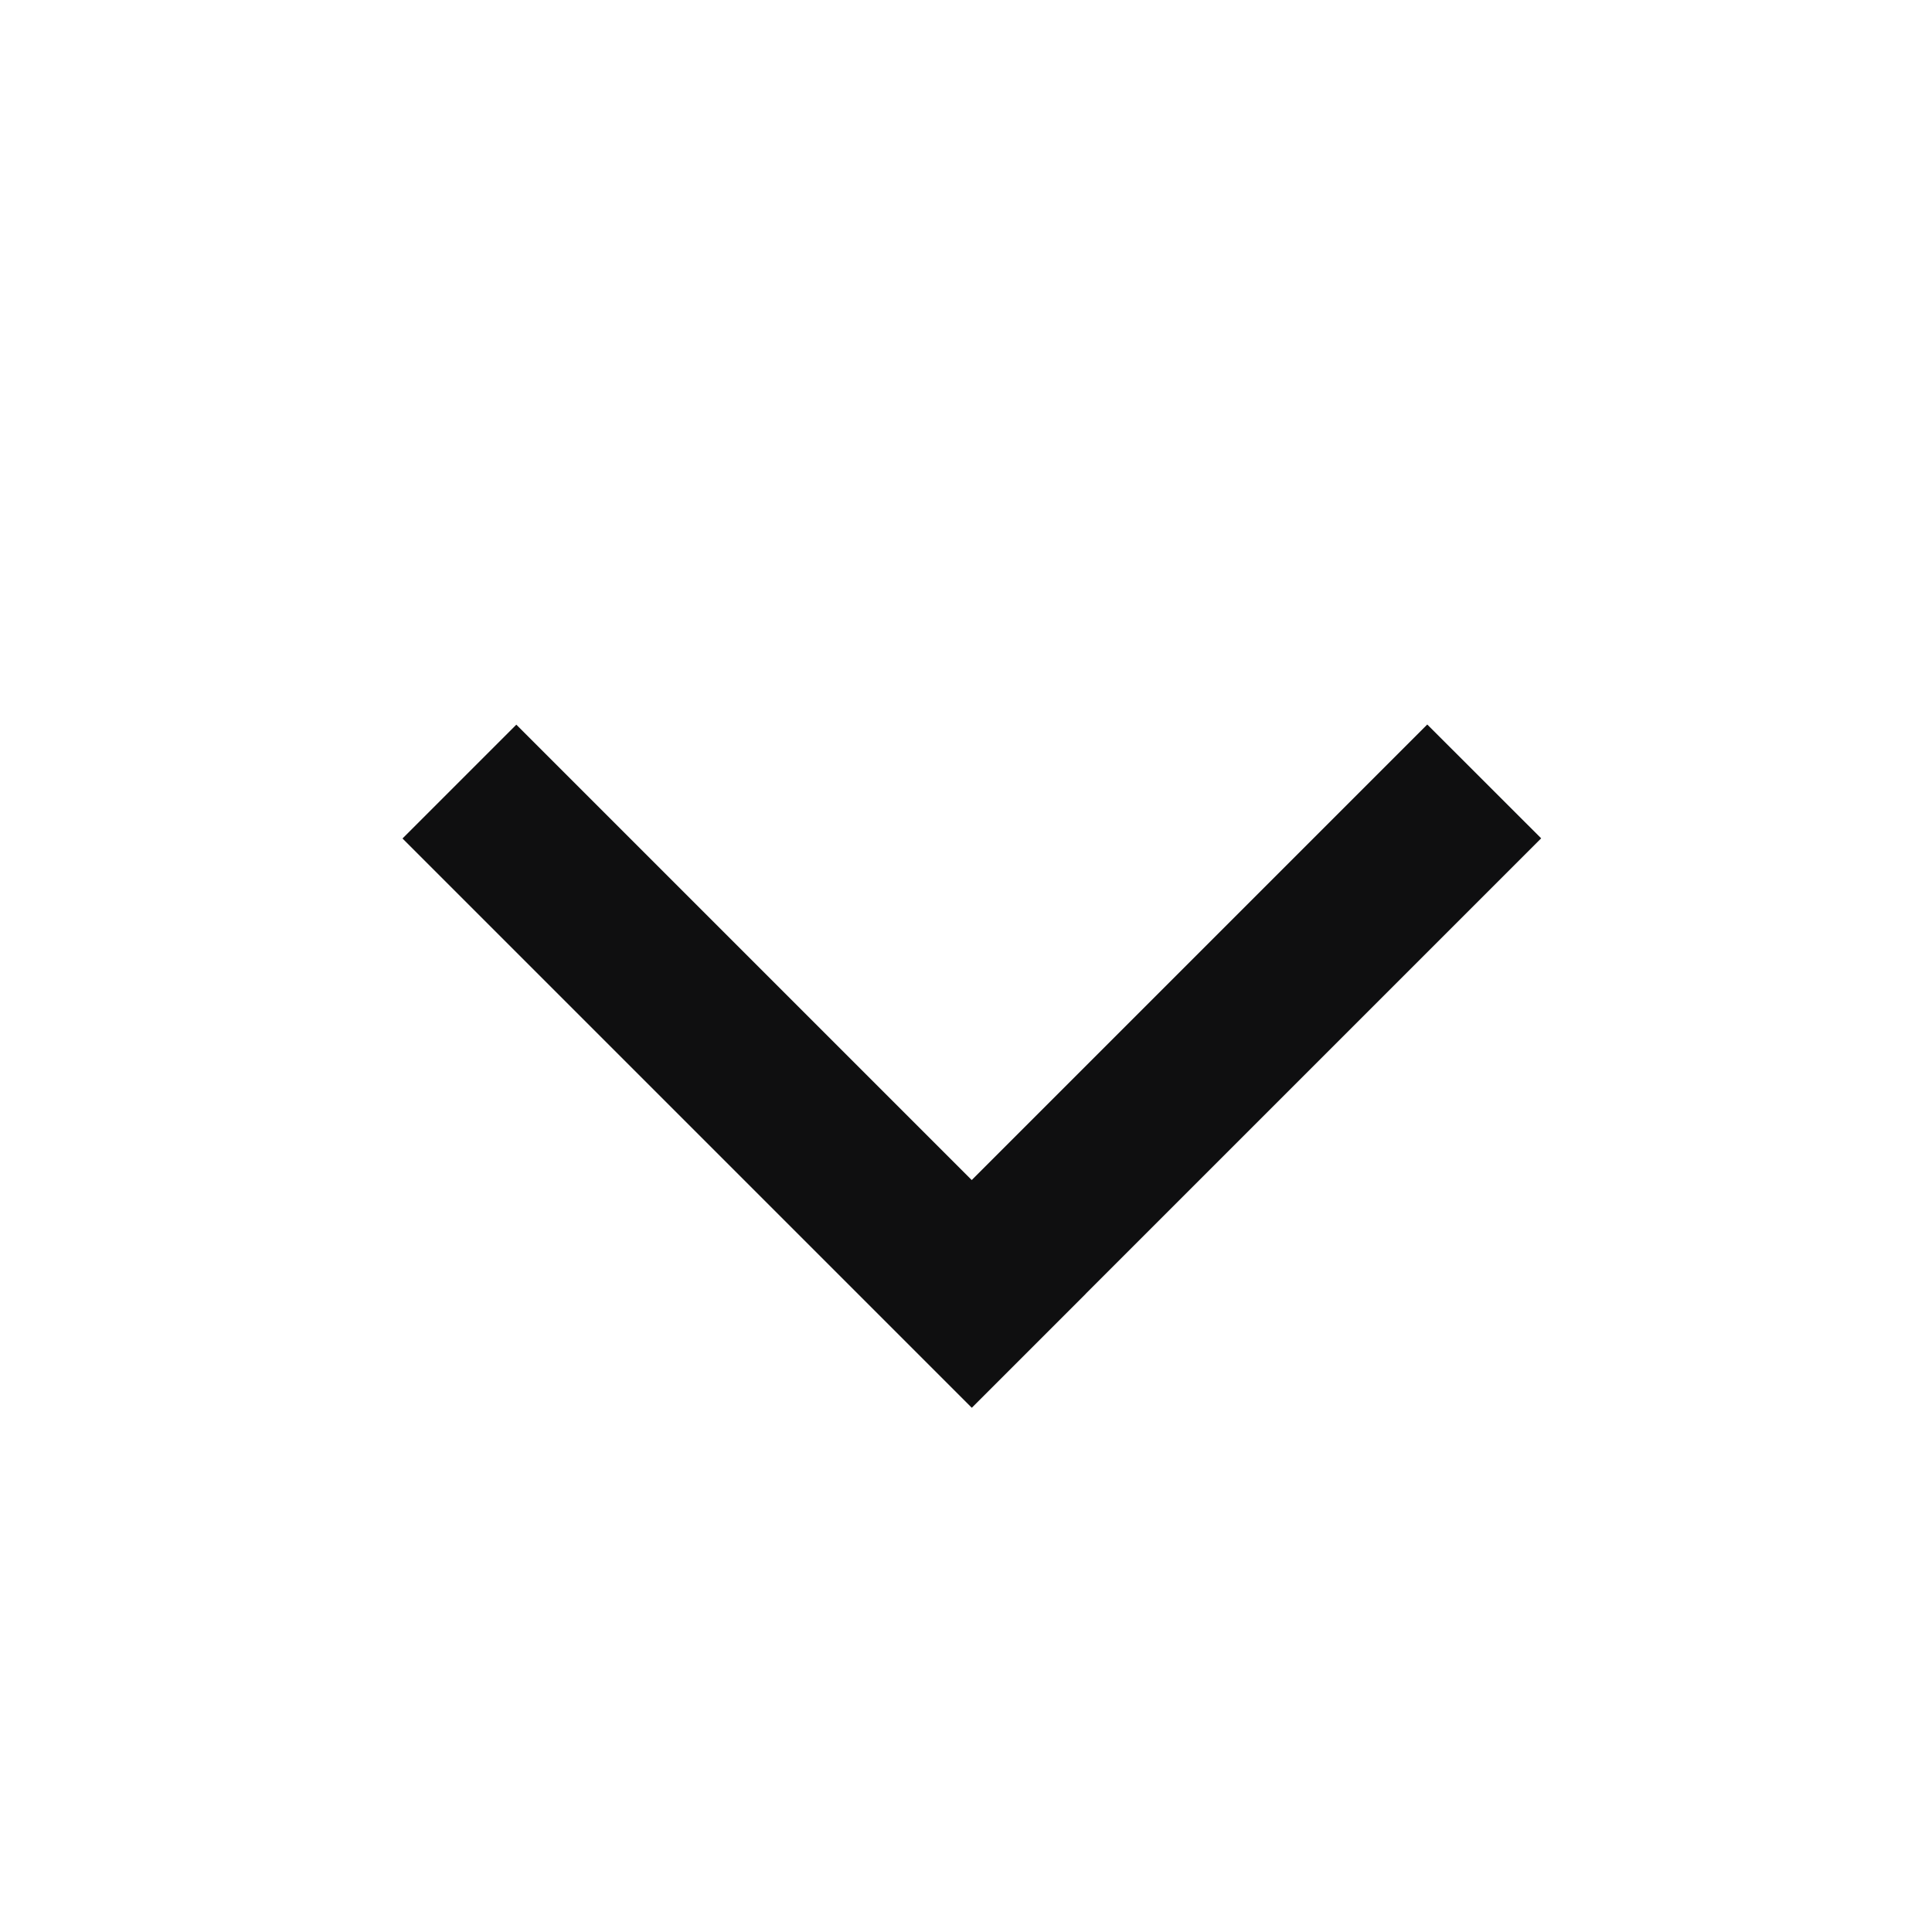<svg width="24" height="24" viewBox="0 0 24 24" fill="none" xmlns="http://www.w3.org/2000/svg">
<path fill-rule="evenodd" clip-rule="evenodd" d="M13.486 16.073L19.145 10.414L17.73 9L12.071 14.659L6.414 9.002L5 10.416L12.072 17.488L13.486 16.074L13.486 16.073Z" fill="#0F0F10"/>
</svg>
